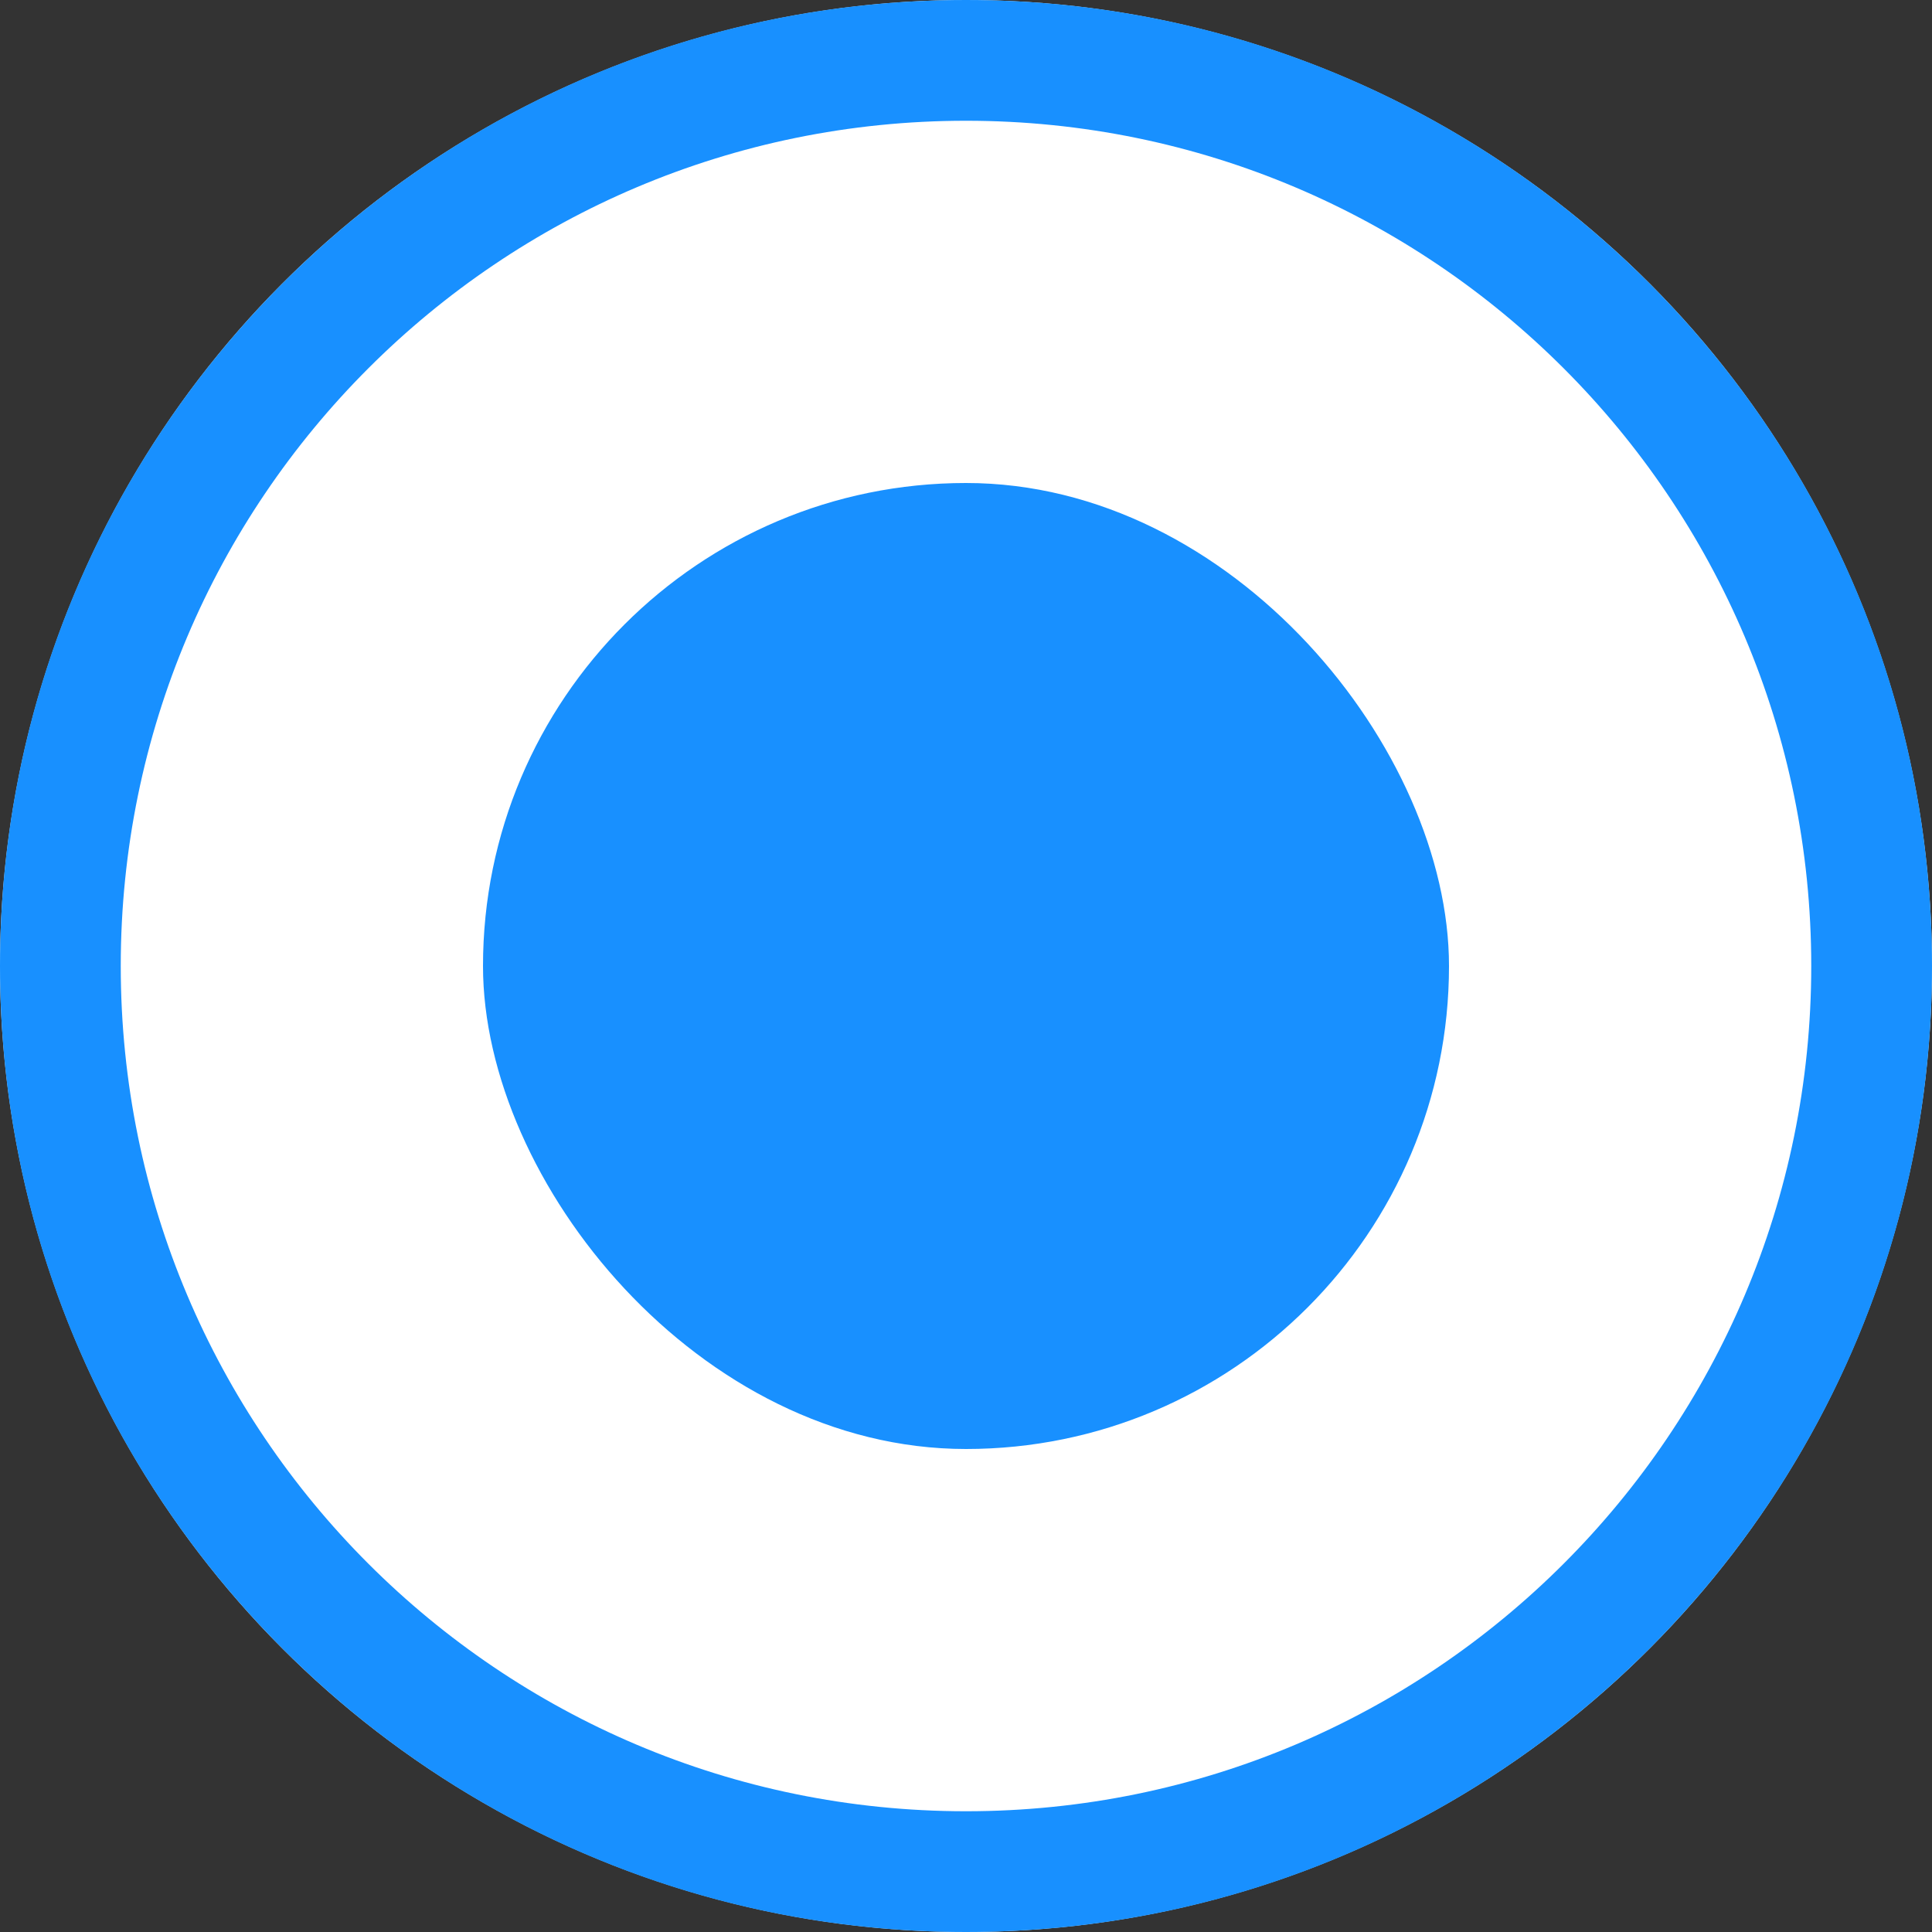 <svg width="16" height="16" viewBox="0 0 16 16" fill="none" xmlns="http://www.w3.org/2000/svg">
<rect x="0" y="0" width="16" height="16" fill="#333333" stroke="none"/>
<g id="radio">
<circle id="halo" cx="8" cy="8" r="8" fill="#E6F7FF"/>
<path id="Rectangle" d="M0.5 8C0.5 3.858 3.858 0.5 8 0.5C12.142 0.5 15.5 3.858 15.5 8C15.5 12.142 12.142 15.5 8 15.5C3.858 15.5 0.5 12.142 0.5 8Z" fill="white" stroke="#1890FF"/>
<rect id="Rectangle_2" x="4" y="4" width="8" height="8" rx="4" fill="#1890FF"/>
</g>
</svg>
